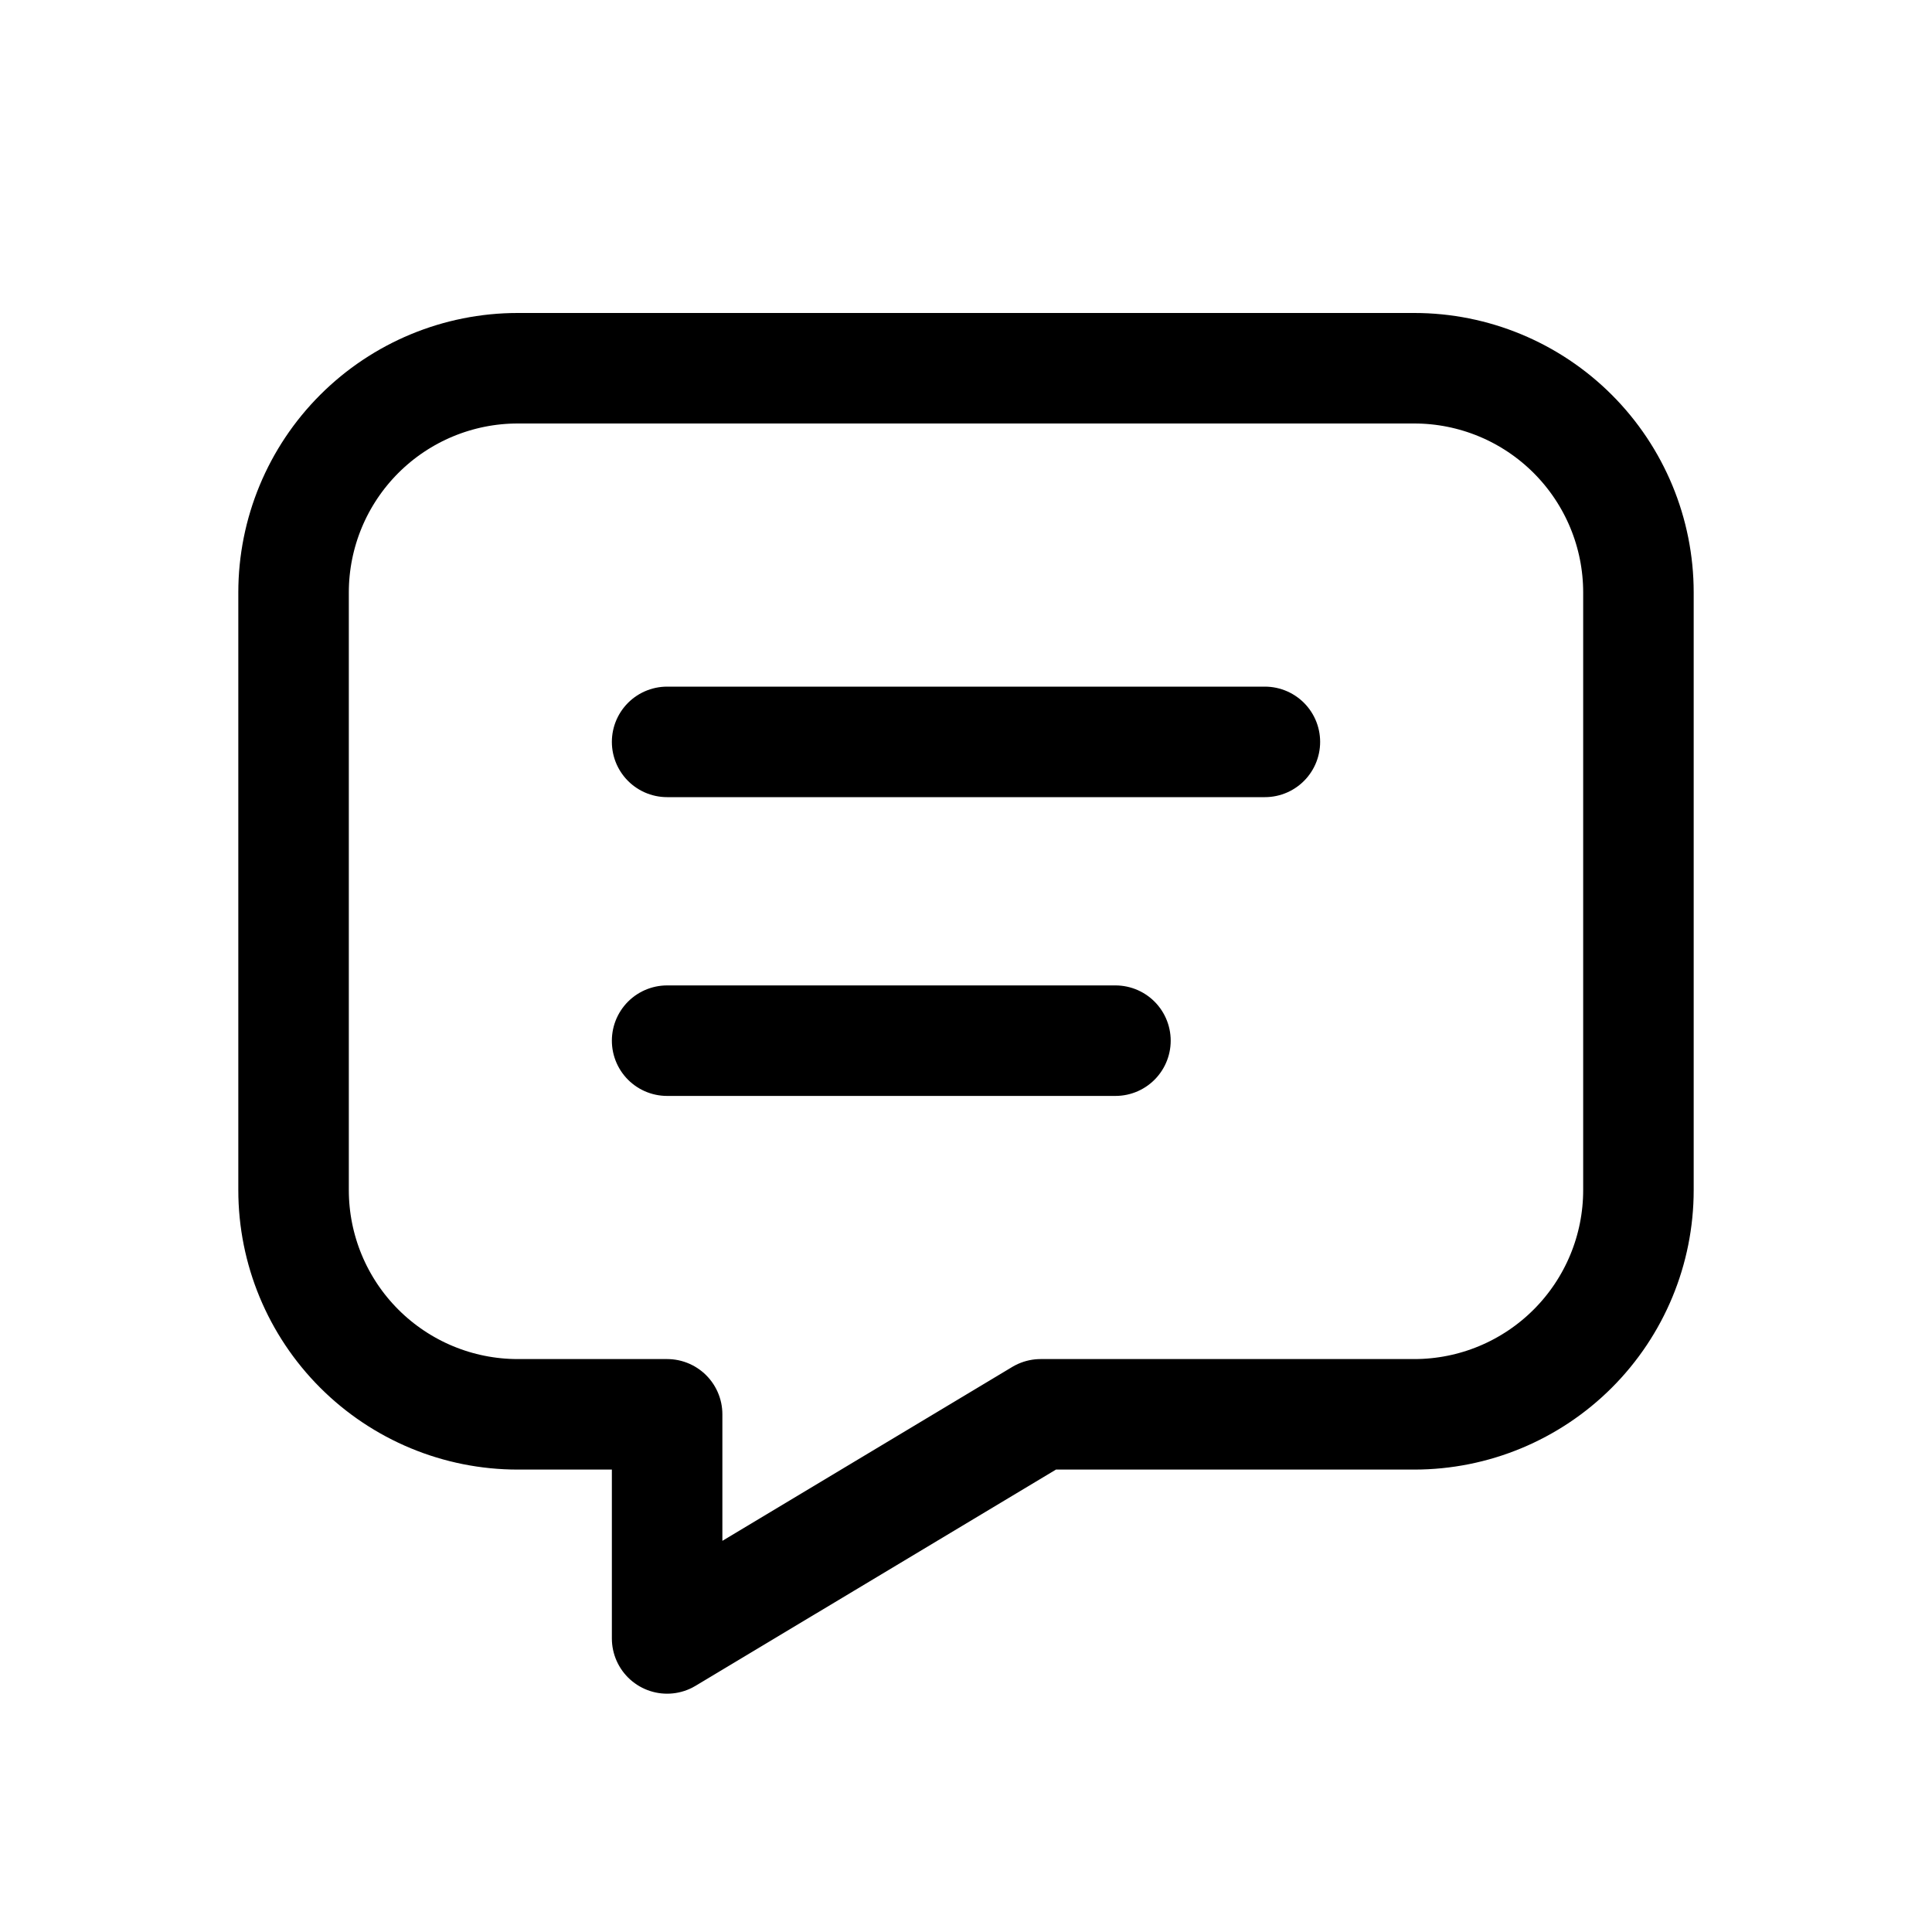 <svg width="20" height="20" viewBox="0 0 20 20" fill="none"
    xmlns="http://www.w3.org/2000/svg">
    <path d="M6.906 7.68H13.094M6.906 10.773H11.547M14.641 3.812C15.256 3.812 15.846 4.057 16.281 4.492C16.716 4.927 16.961 5.517 16.961 6.133V12.32C16.961 12.936 16.716 13.526 16.281 13.961C15.846 14.396 15.256 14.641 14.641 14.641H10.773L6.906 16.961V14.641H5.359C4.744 14.641 4.154 14.396 3.719 13.961C3.284 13.526 3.039 12.936 3.039 12.32V6.133C3.039 5.517 3.284 4.927 3.719 4.492C4.154 4.057 4.744 3.812 5.359 3.812H14.641Z" stroke="currentColor" stroke-width="1.144" stroke-linecap="round" stroke-linejoin="round"/>
</svg>
